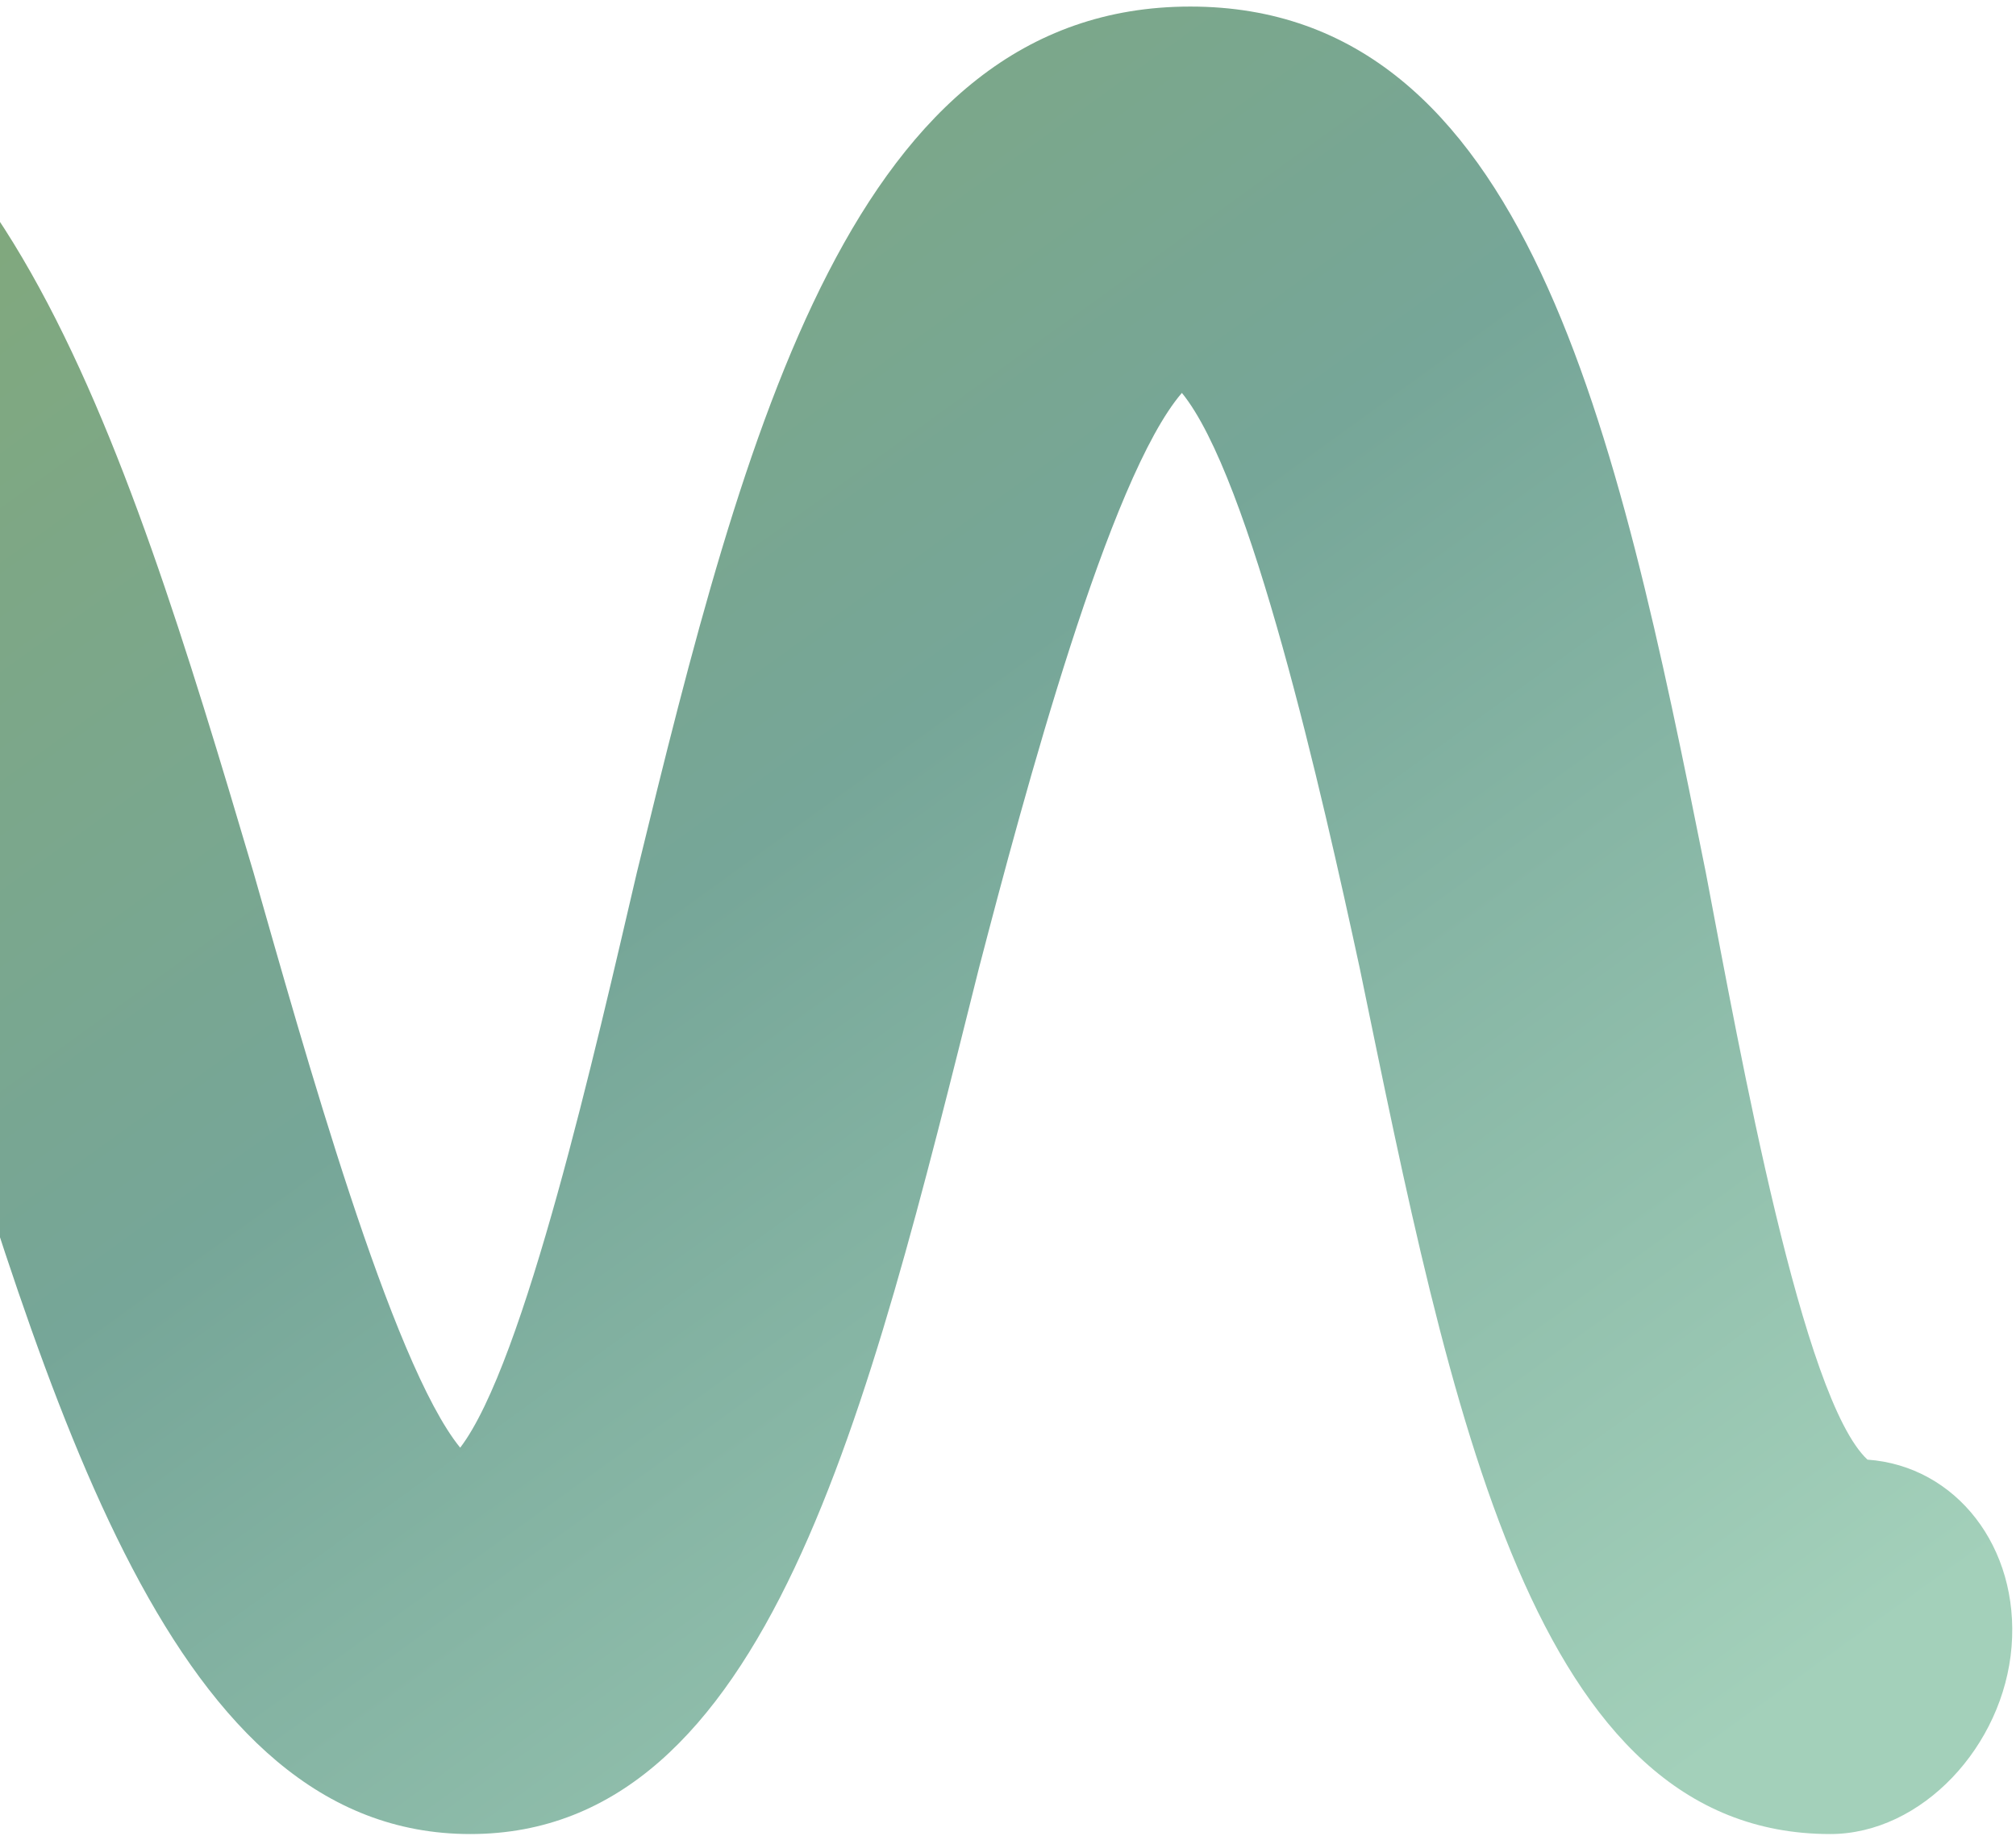 <svg width="292" height="266" viewBox="0 0 292 266" fill="none" xmlns="http://www.w3.org/2000/svg">
<path d="M-49.991 0.951C-1.29 0.951 17.614 61.87 36.721 126.387C43.984 151.807 56.677 197.488 66.655 209.705C75.988 197.488 86.305 151.807 92.244 126.387C107.958 61.87 123.705 0.951 172.406 0.951C221.108 0.951 234.174 61.87 247.071 126.387C252.161 153.232 261.087 202.68 270.488 211.436C283.317 212.353 292.514 224.129 291.36 238.519C290.206 252.909 278.362 265.67 265.092 265.67C221.956 265.67 210.248 204.751 196.944 140.234C191.446 114.814 181.163 69.133 171.185 56.915C160.664 69.133 148.412 114.814 141.794 140.234C125.64 204.751 111.25 265.67 68.114 265.67C24.979 265.67 7.433 204.751 -12.082 140.234C-20.465 113.389 -36.382 63.941 -47.683 55.185C-61.598 54.268 -73.578 42.492 -74.8 28.102C-76.022 13.712 -64.992 0.951 -49.991 0.951V0.951Z" fill="url(#paint0_linear_273_13)"/>
<defs>
<linearGradient id="paint0_linear_273_13" x1="291.458" y1="265.67" x2="40.124" y2="-82.157" gradientUnits="userSpaceOnUse">
<stop offset="0.08" stop-color="#A3D0BA"/>
<stop offset="0.521" stop-color="#76A698"/>
<stop offset="1" stop-color="#86A970"/>
</linearGradient>
</defs>
</svg>
